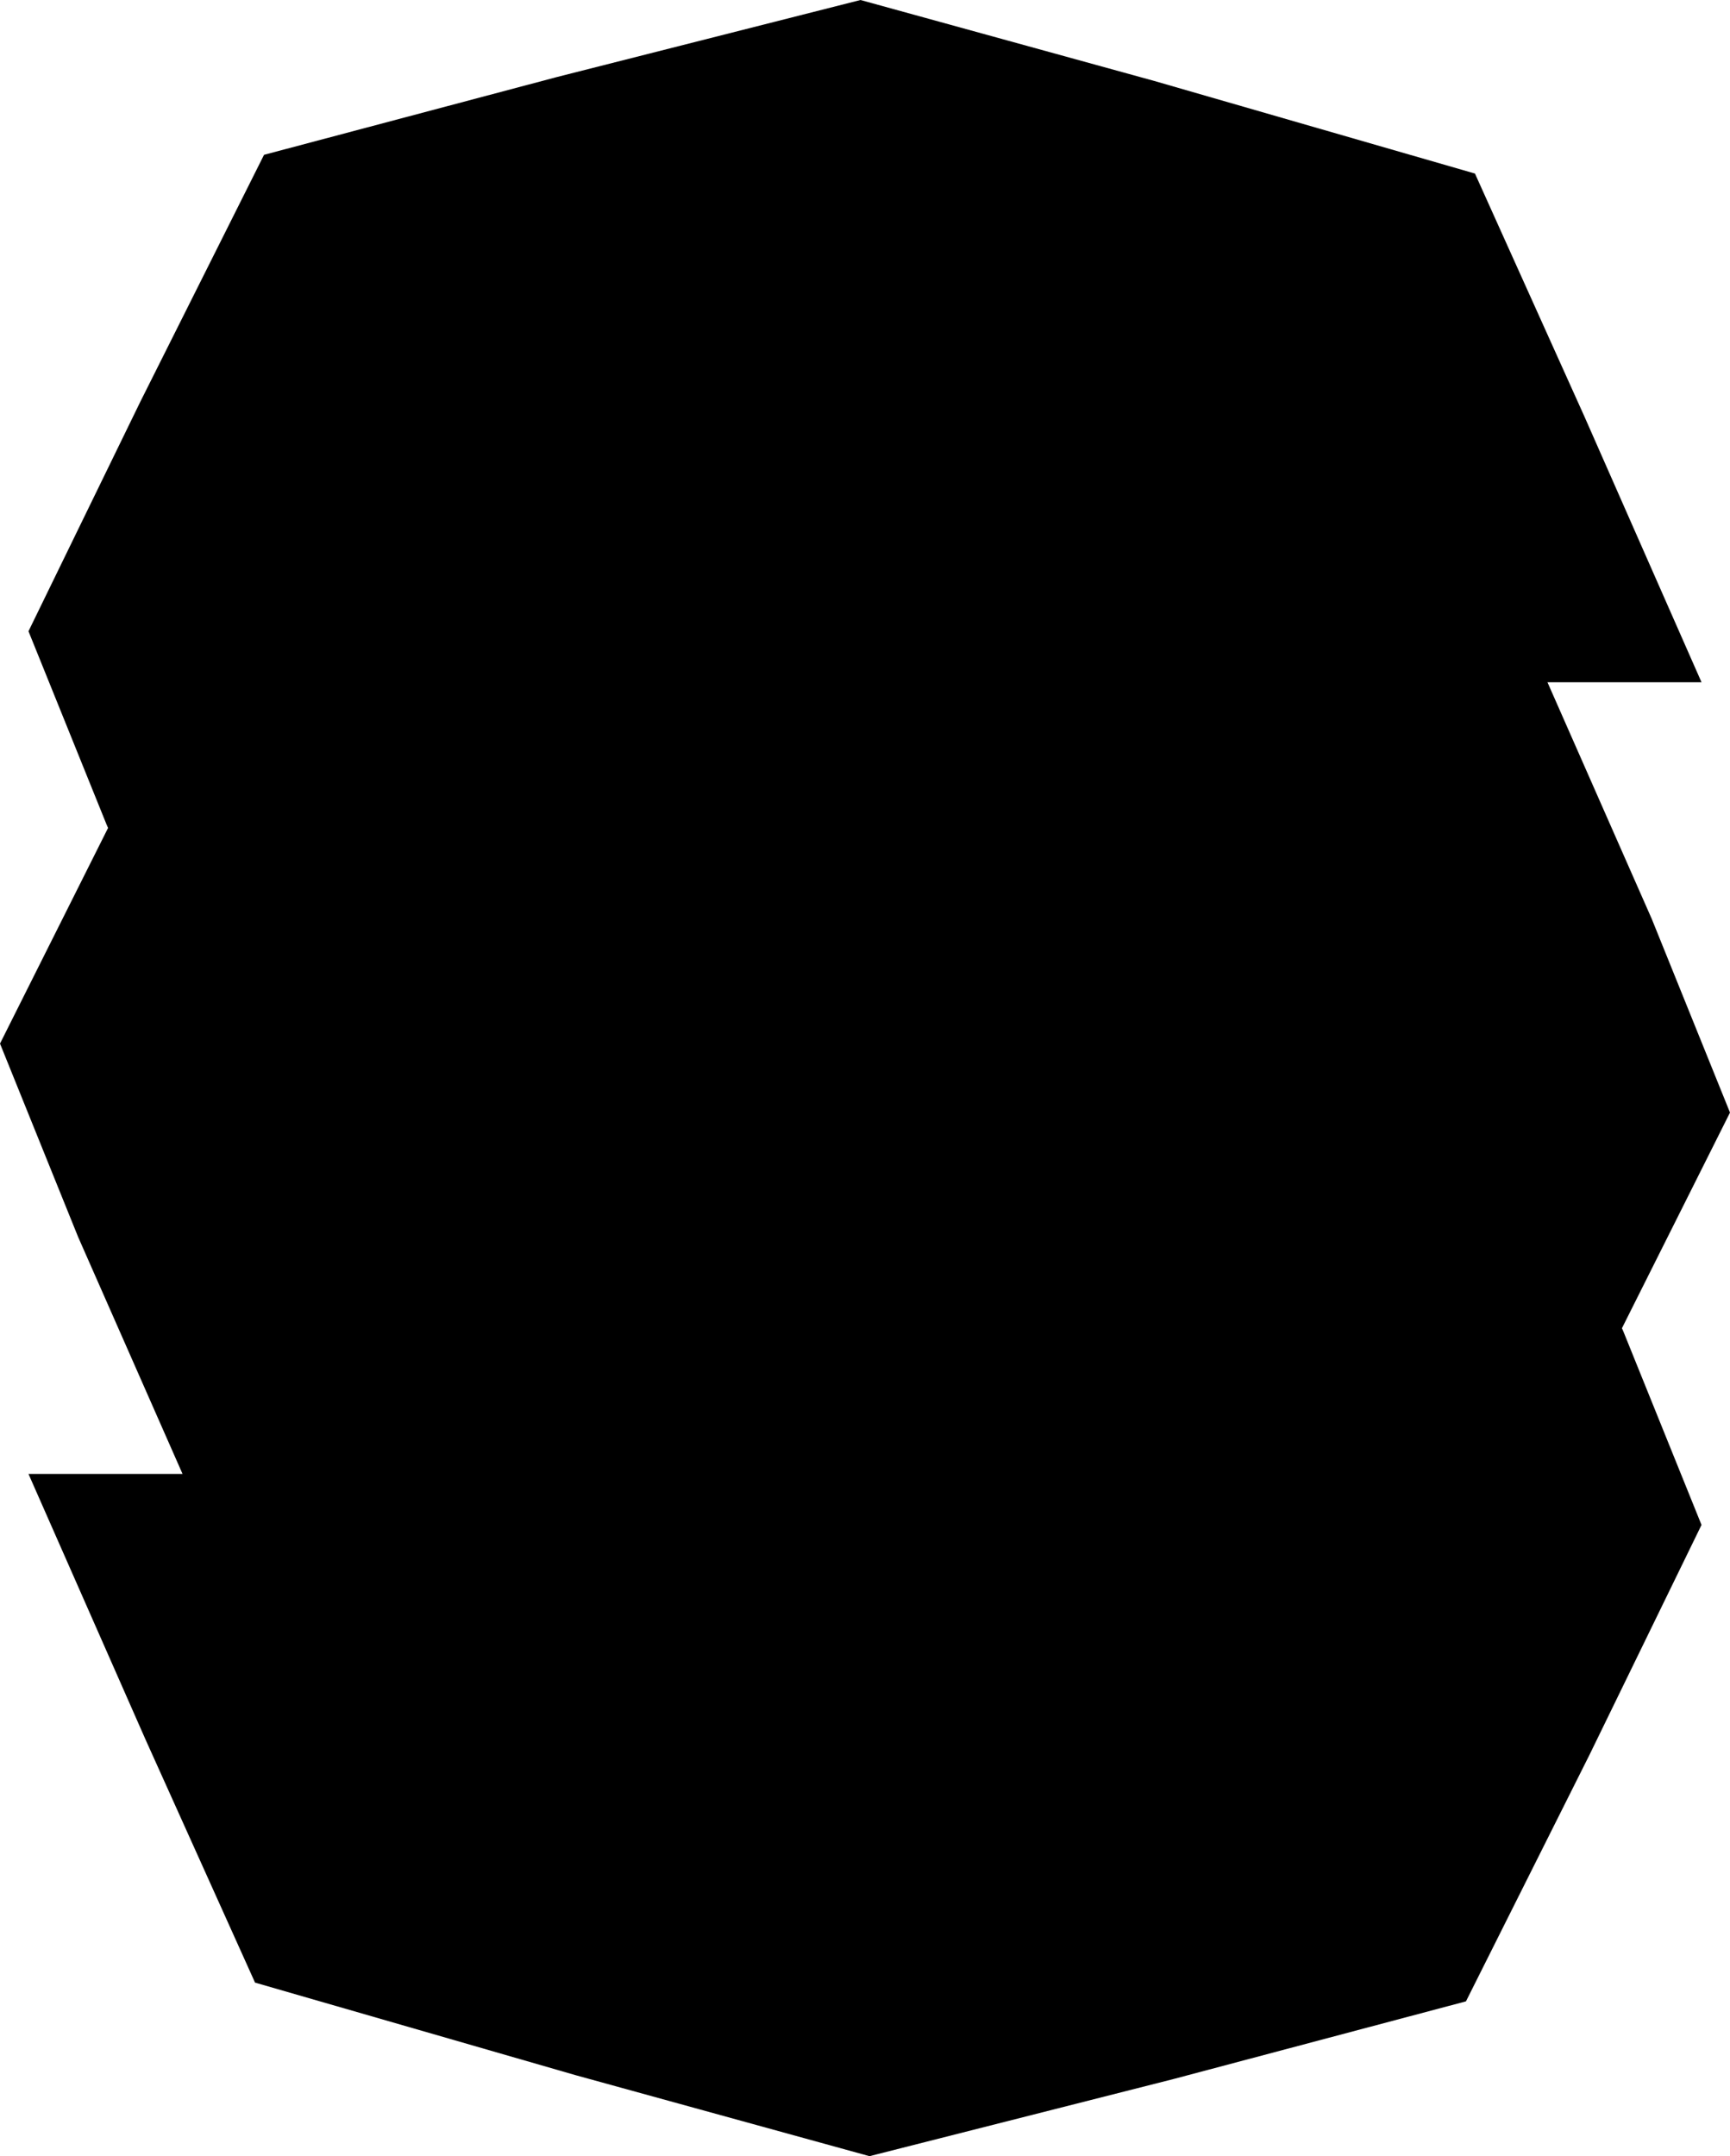 <svg xmlns="http://www.w3.org/2000/svg" viewBox="-156.944 -195.568 313.888 391.136">
  <polygon points="-137.598,-45.968 -151.776,-81.056 -131.478,-122.706 -109.038,-167.484 -55.896,-181.594 -0.816,-195.568 52.496,-180.88 110.67,-164.084 130.526,-120.02 151.776,-71.808 123.824,-71.808 123.824,-71.808 142.766,-28.832 156.944,6.256 137.338,45.378 137.598,45.968 151.776,81.056 131.478,122.706 109.038,167.484 55.896,181.594 0.816,195.568 -52.496,180.88 -110.67,164.084 -130.526,120.02 -151.776,71.808 -123.824,71.808 -142.766,28.832 -156.944,-6.256 -137.338,-45.378" />
</svg>
